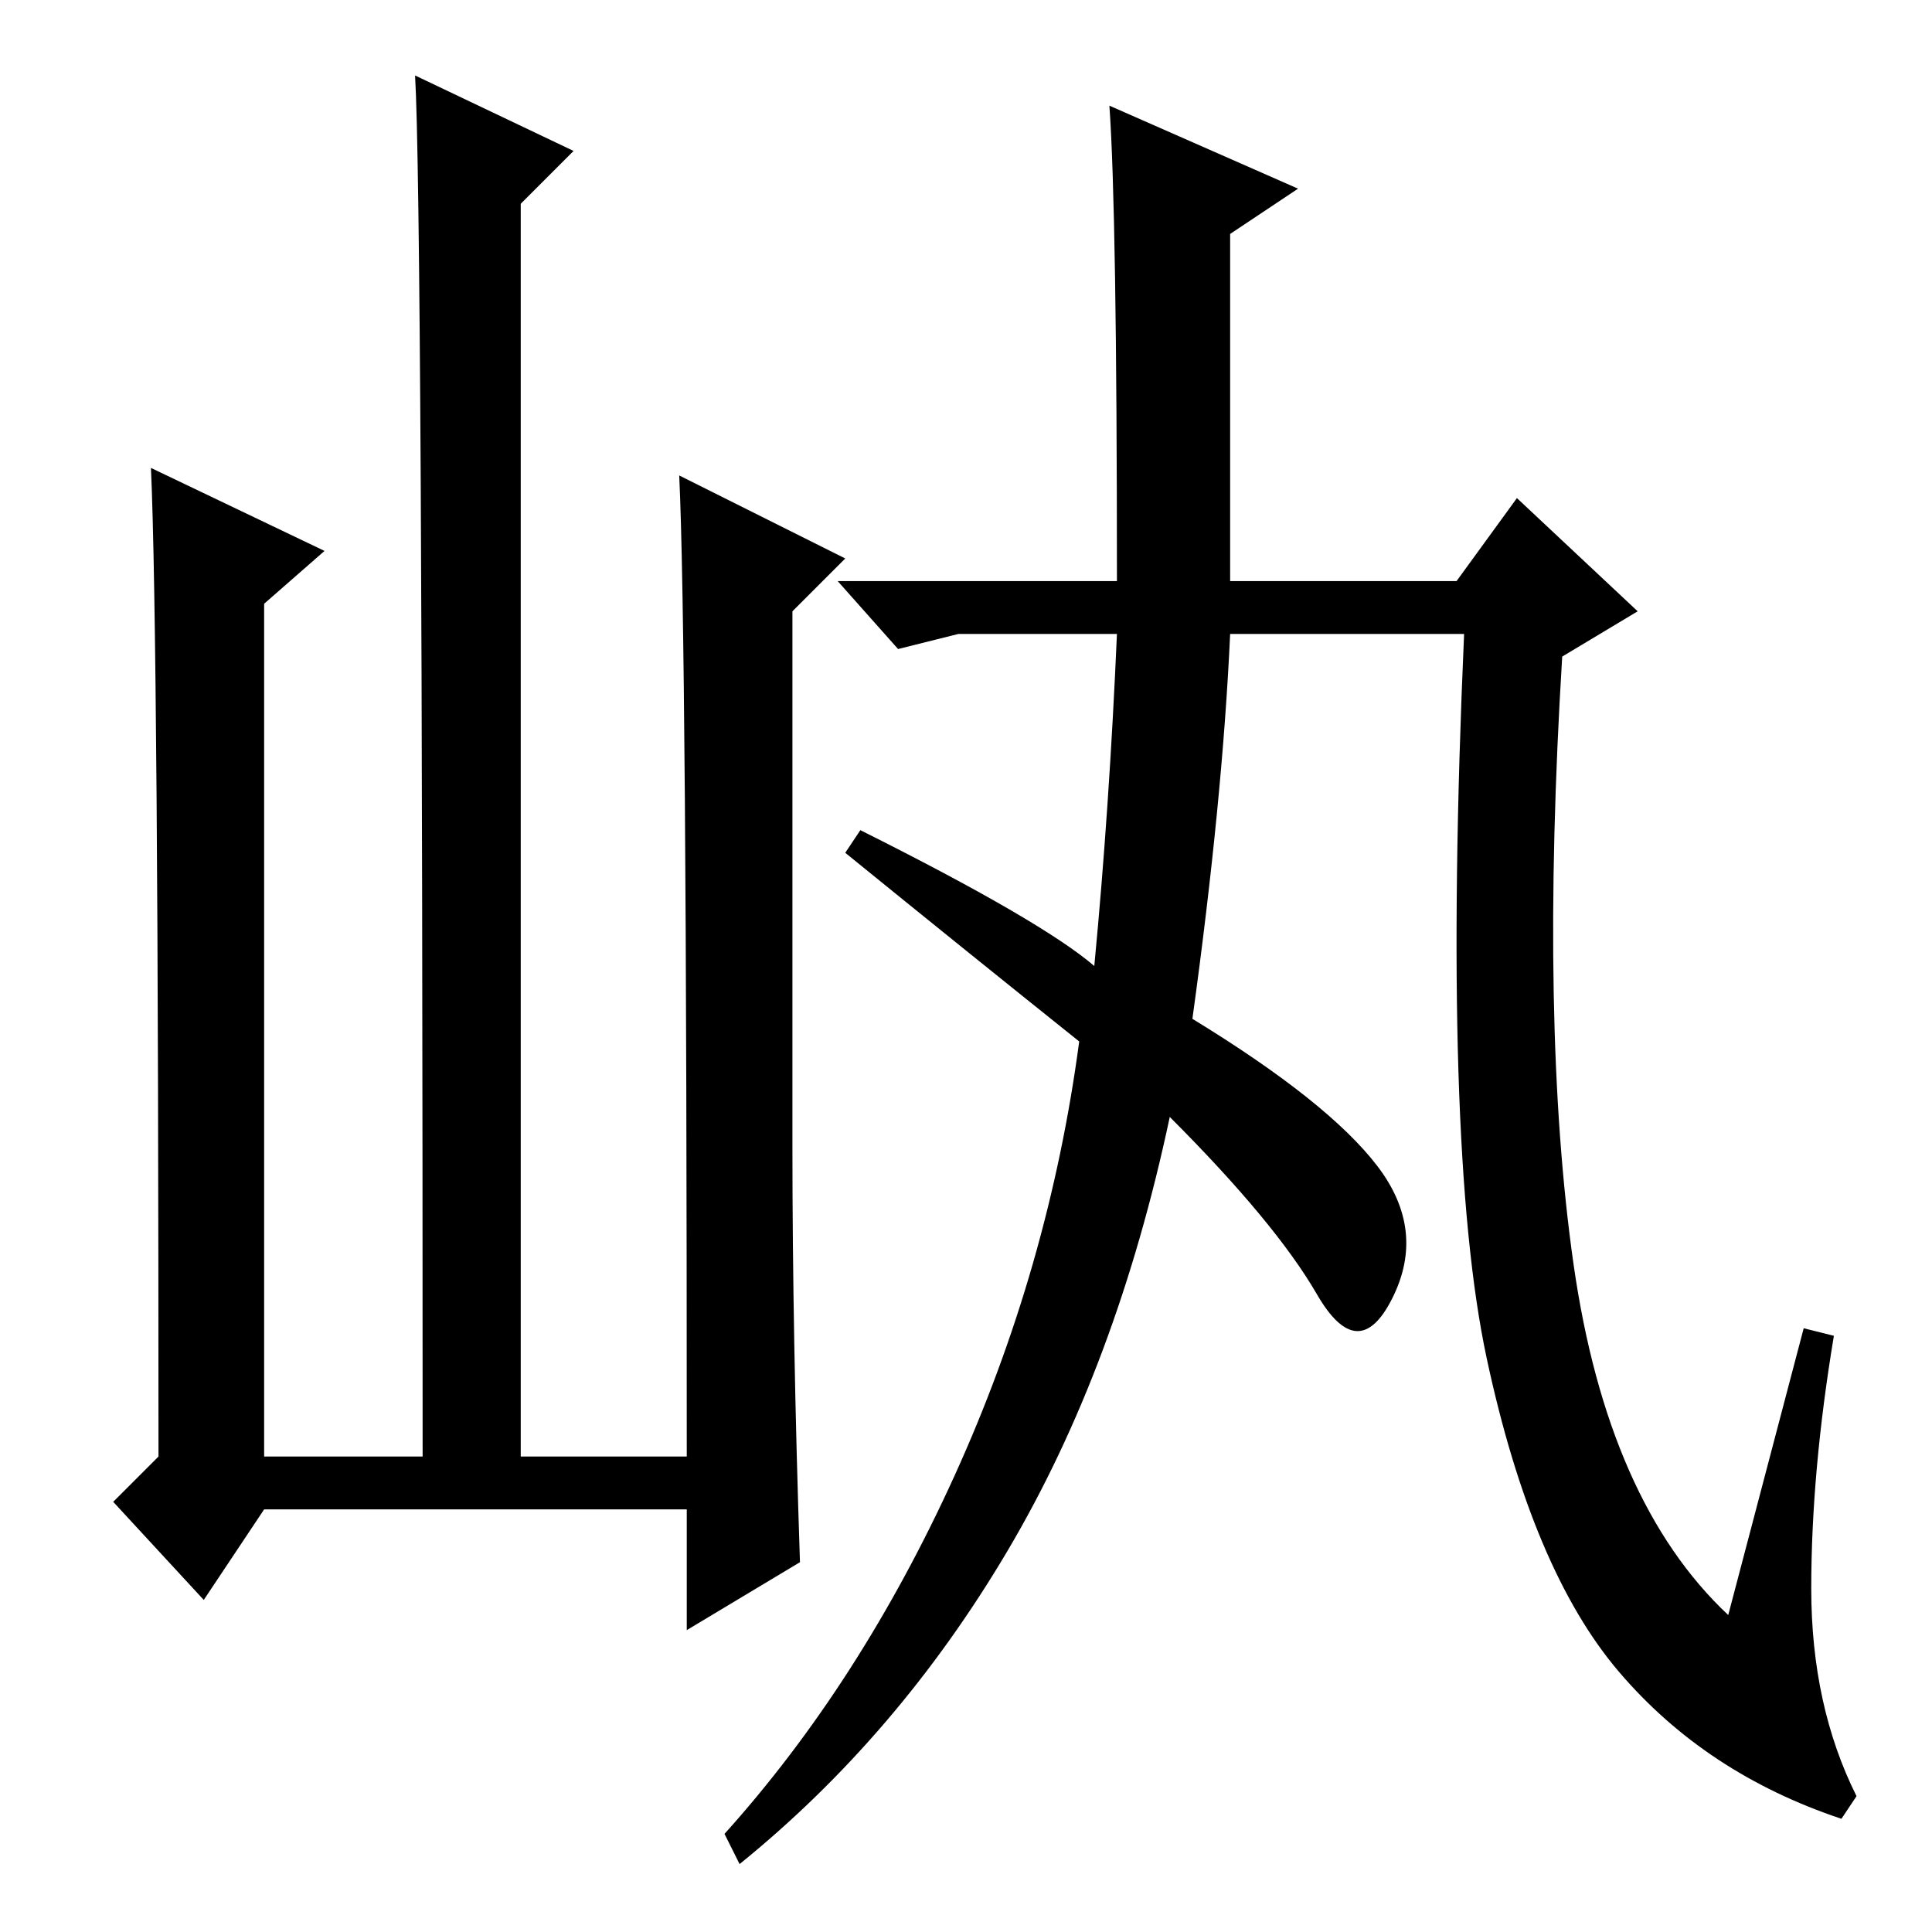 <?xml version="1.0" standalone="no"?>
<!DOCTYPE svg PUBLIC "-//W3C//DTD SVG 1.1//EN" "http://www.w3.org/Graphics/SVG/1.1/DTD/svg11.dtd" >
<svg xmlns="http://www.w3.org/2000/svg" xmlns:xlink="http://www.w3.org/1999/xlink" version="1.1" viewBox="0 -36 256 256">
  <g transform="matrix(1 0 0 -1 0 220)">
   <path fill="currentColor"
d="M35 56l-8 -12l-12 13l6 6q0 109 -1 131l23 -11l-8 -7v-113h21q0 166 -1 183l21 -10l-7 -7v-166h22q0 109 -1 130l22 -11l-7 -7v-71q0 -25 1 -55l-15 -9v16h-56zM127 172l-8 -2l-8 9h37q0 49 -1 63l25 -11l-9 -6v-46h30l8 11l16 -15l-10 -6q-3 -49 1.5 -80.5t20.5 -46.5
l10 38l4 -1q-3 -18 -3 -33.5t6 -27.5l-2 -3q-18 6 -29.5 19.5t-17.5 41.5t-3 96h-31q-1 -22 -5 -51q18 -11 24.5 -19.5t2 -17.5t-10 0.5t-19.5 23.5q-7 -33 -21.5 -57.5t-35.5 -41.5l-2 4q18 20 30.5 47.5t16.5 57.5q-15 12 -31 25l2 3q24 -12 31 -18q2 21 3 44h-21z" />
  </g>

</svg>
